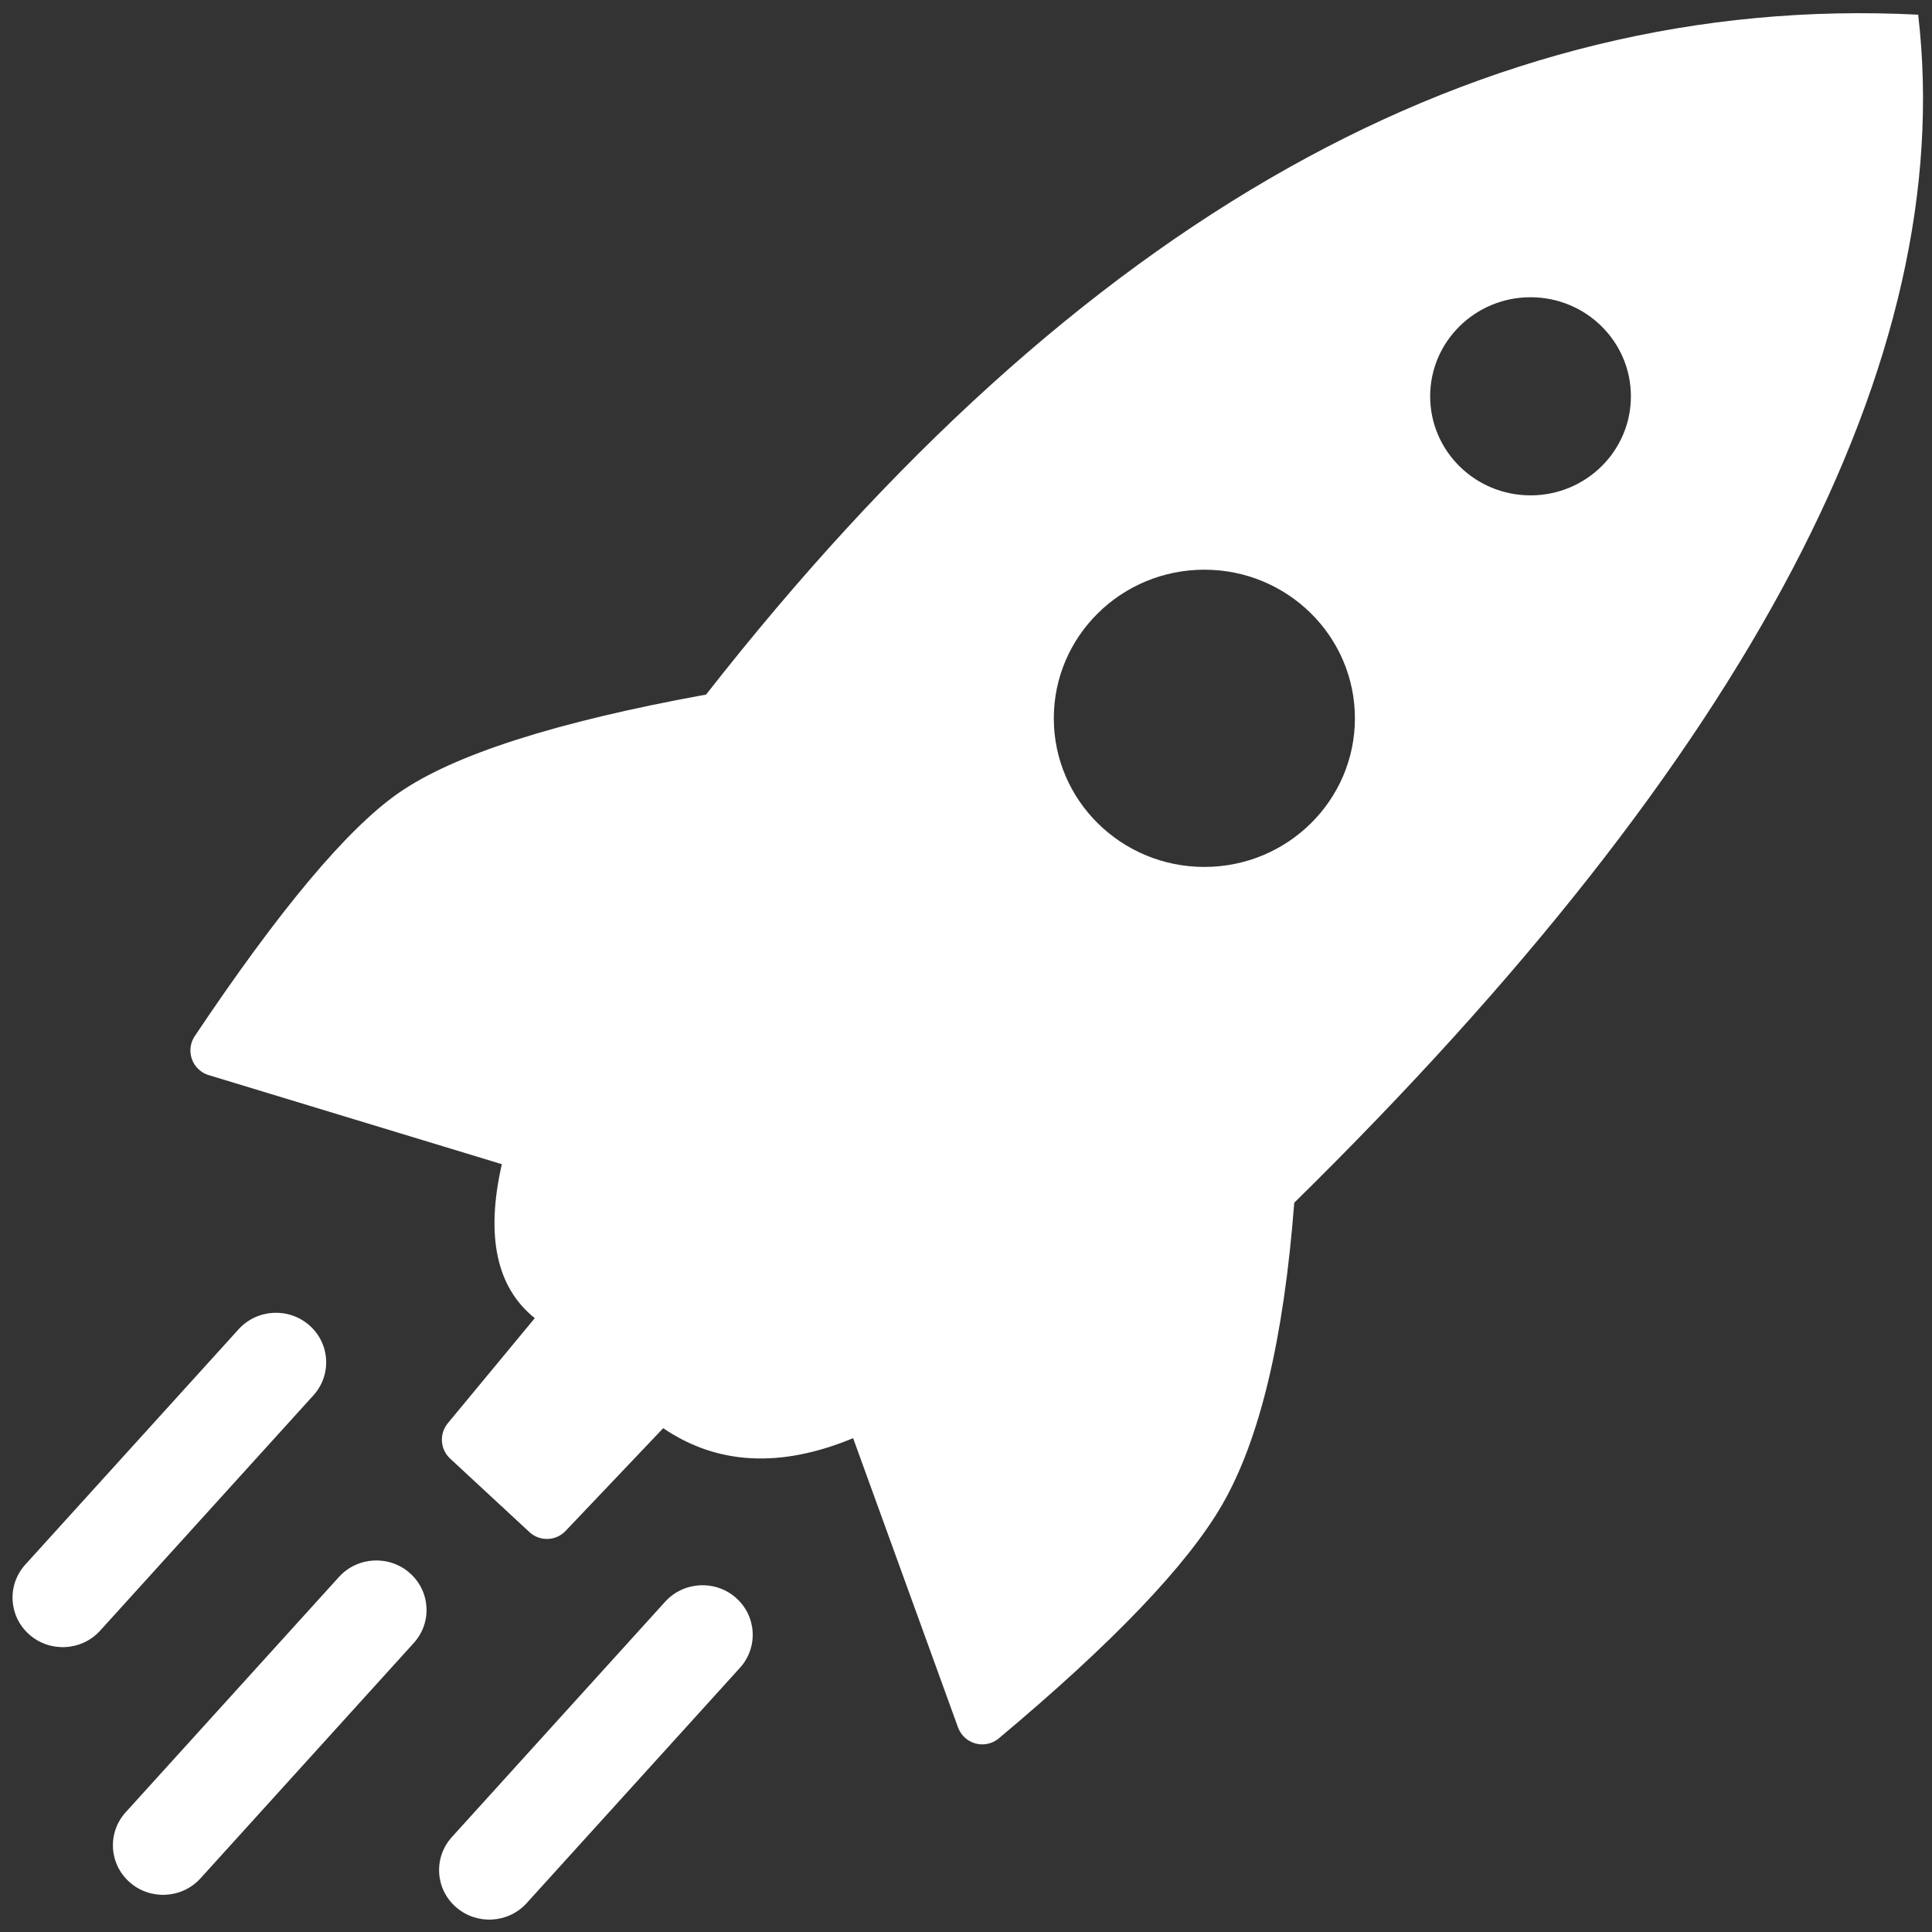 <?xml version="1.0" encoding="UTF-8"?>
<svg width="40px" height="40px" viewBox="0 0 40 40" version="1.1" xmlns="http://www.w3.org/2000/svg" xmlns:xlink="http://www.w3.org/1999/xlink">
    <rect x="0" y="0" width="40" height="40" fill="#333333" stroke="none"/>
    <!-- Generator: Sketch 44 (41411) - http://www.bohemiancoding.com/sketch -->
    <title>icon_launch copy</title>
    <desc>Created with Sketch.</desc>
    <defs></defs>
    <g id="Page-1" stroke="none" stroke-width="1" fill="none" fill-rule="evenodd">
        <g id="Artboard-Copy" transform="translate(-100, -763)" fill="#FFFFFF">
            <g id="icon_launch-copy" transform="translate(100, 763)">
                <path d="M4.321,22.259 C4.27,22.244 4.223,22.221 4.179,22.192 C3.934,22.028 3.869,21.697 4.032,21.452 L4.032,21.452 C5.779,18.841 7.183,17.165 8.244,16.424 C9.384,15.627 11.509,14.946 14.619,14.38 C22.323,4.535 30.688,-0.157 39.714,0.304 C40.542,7.426 36.236,15.625 26.796,24.901 C26.579,27.726 26.081,29.812 25.301,31.158 C24.58,32.404 23.039,34.015 20.679,35.991 C20.631,36.031 20.577,36.062 20.519,36.083 C20.242,36.184 19.936,36.041 19.835,35.764 L19.835,35.764 L17.663,29.776 C16.161,30.398 14.85,30.33 13.731,29.569 L11.71,31.696 C11.509,31.908 11.175,31.919 10.961,31.72 L10.961,31.72 L9.319,30.198 C9.112,30.006 9.091,29.685 9.271,29.467 L9.271,29.467 L11.072,27.291 C10.279,26.656 10.051,25.594 10.39,24.103 L4.321,22.259 Z M24.935,17.949 C26.656,17.949 28.052,16.571 28.052,14.872 C28.052,13.172 26.656,11.795 24.935,11.795 C23.214,11.795 21.818,13.172 21.818,14.872 C21.818,16.571 23.214,17.949 24.935,17.949 Z M31.688,10.256 C32.836,10.256 33.766,9.338 33.766,8.205 C33.766,7.072 32.836,6.154 31.688,6.154 C30.541,6.154 29.61,7.072 29.61,8.205 C29.61,9.338 30.541,10.256 31.688,10.256 Z" id="Combined-Shape"></path>
                <path d="M7.018,32.649 L2.602,37.521 C2.22,37.943 2.256,38.592 2.684,38.969 C3.111,39.347 3.768,39.311 4.151,38.889 L8.566,34.017 C8.949,33.595 8.913,32.947 8.485,32.569 C8.057,32.191 7.401,32.227 7.018,32.649 Z" id="Line" fill-rule="nonzero"></path>
                <path d="M4.94,27.521 L0.524,32.393 C0.142,32.815 0.178,33.464 0.606,33.841 C1.034,34.219 1.69,34.183 2.073,33.761 L6.489,28.889 C6.871,28.467 6.835,27.818 6.407,27.441 C5.979,27.063 5.323,27.099 4.94,27.521 Z" id="Line-Copy-4" fill-rule="nonzero"></path>
                <path d="M13.771,33.162 L9.356,38.034 C8.973,38.456 9.009,39.105 9.437,39.482 C9.865,39.86 10.522,39.824 10.904,39.402 L15.32,34.53 C15.702,34.108 15.666,33.46 15.238,33.082 C14.811,32.704 14.154,32.74 13.771,33.162 Z" id="Line-Copy-5" fill-rule="nonzero"></path>
            </g>
        </g>
    </g>
</svg>